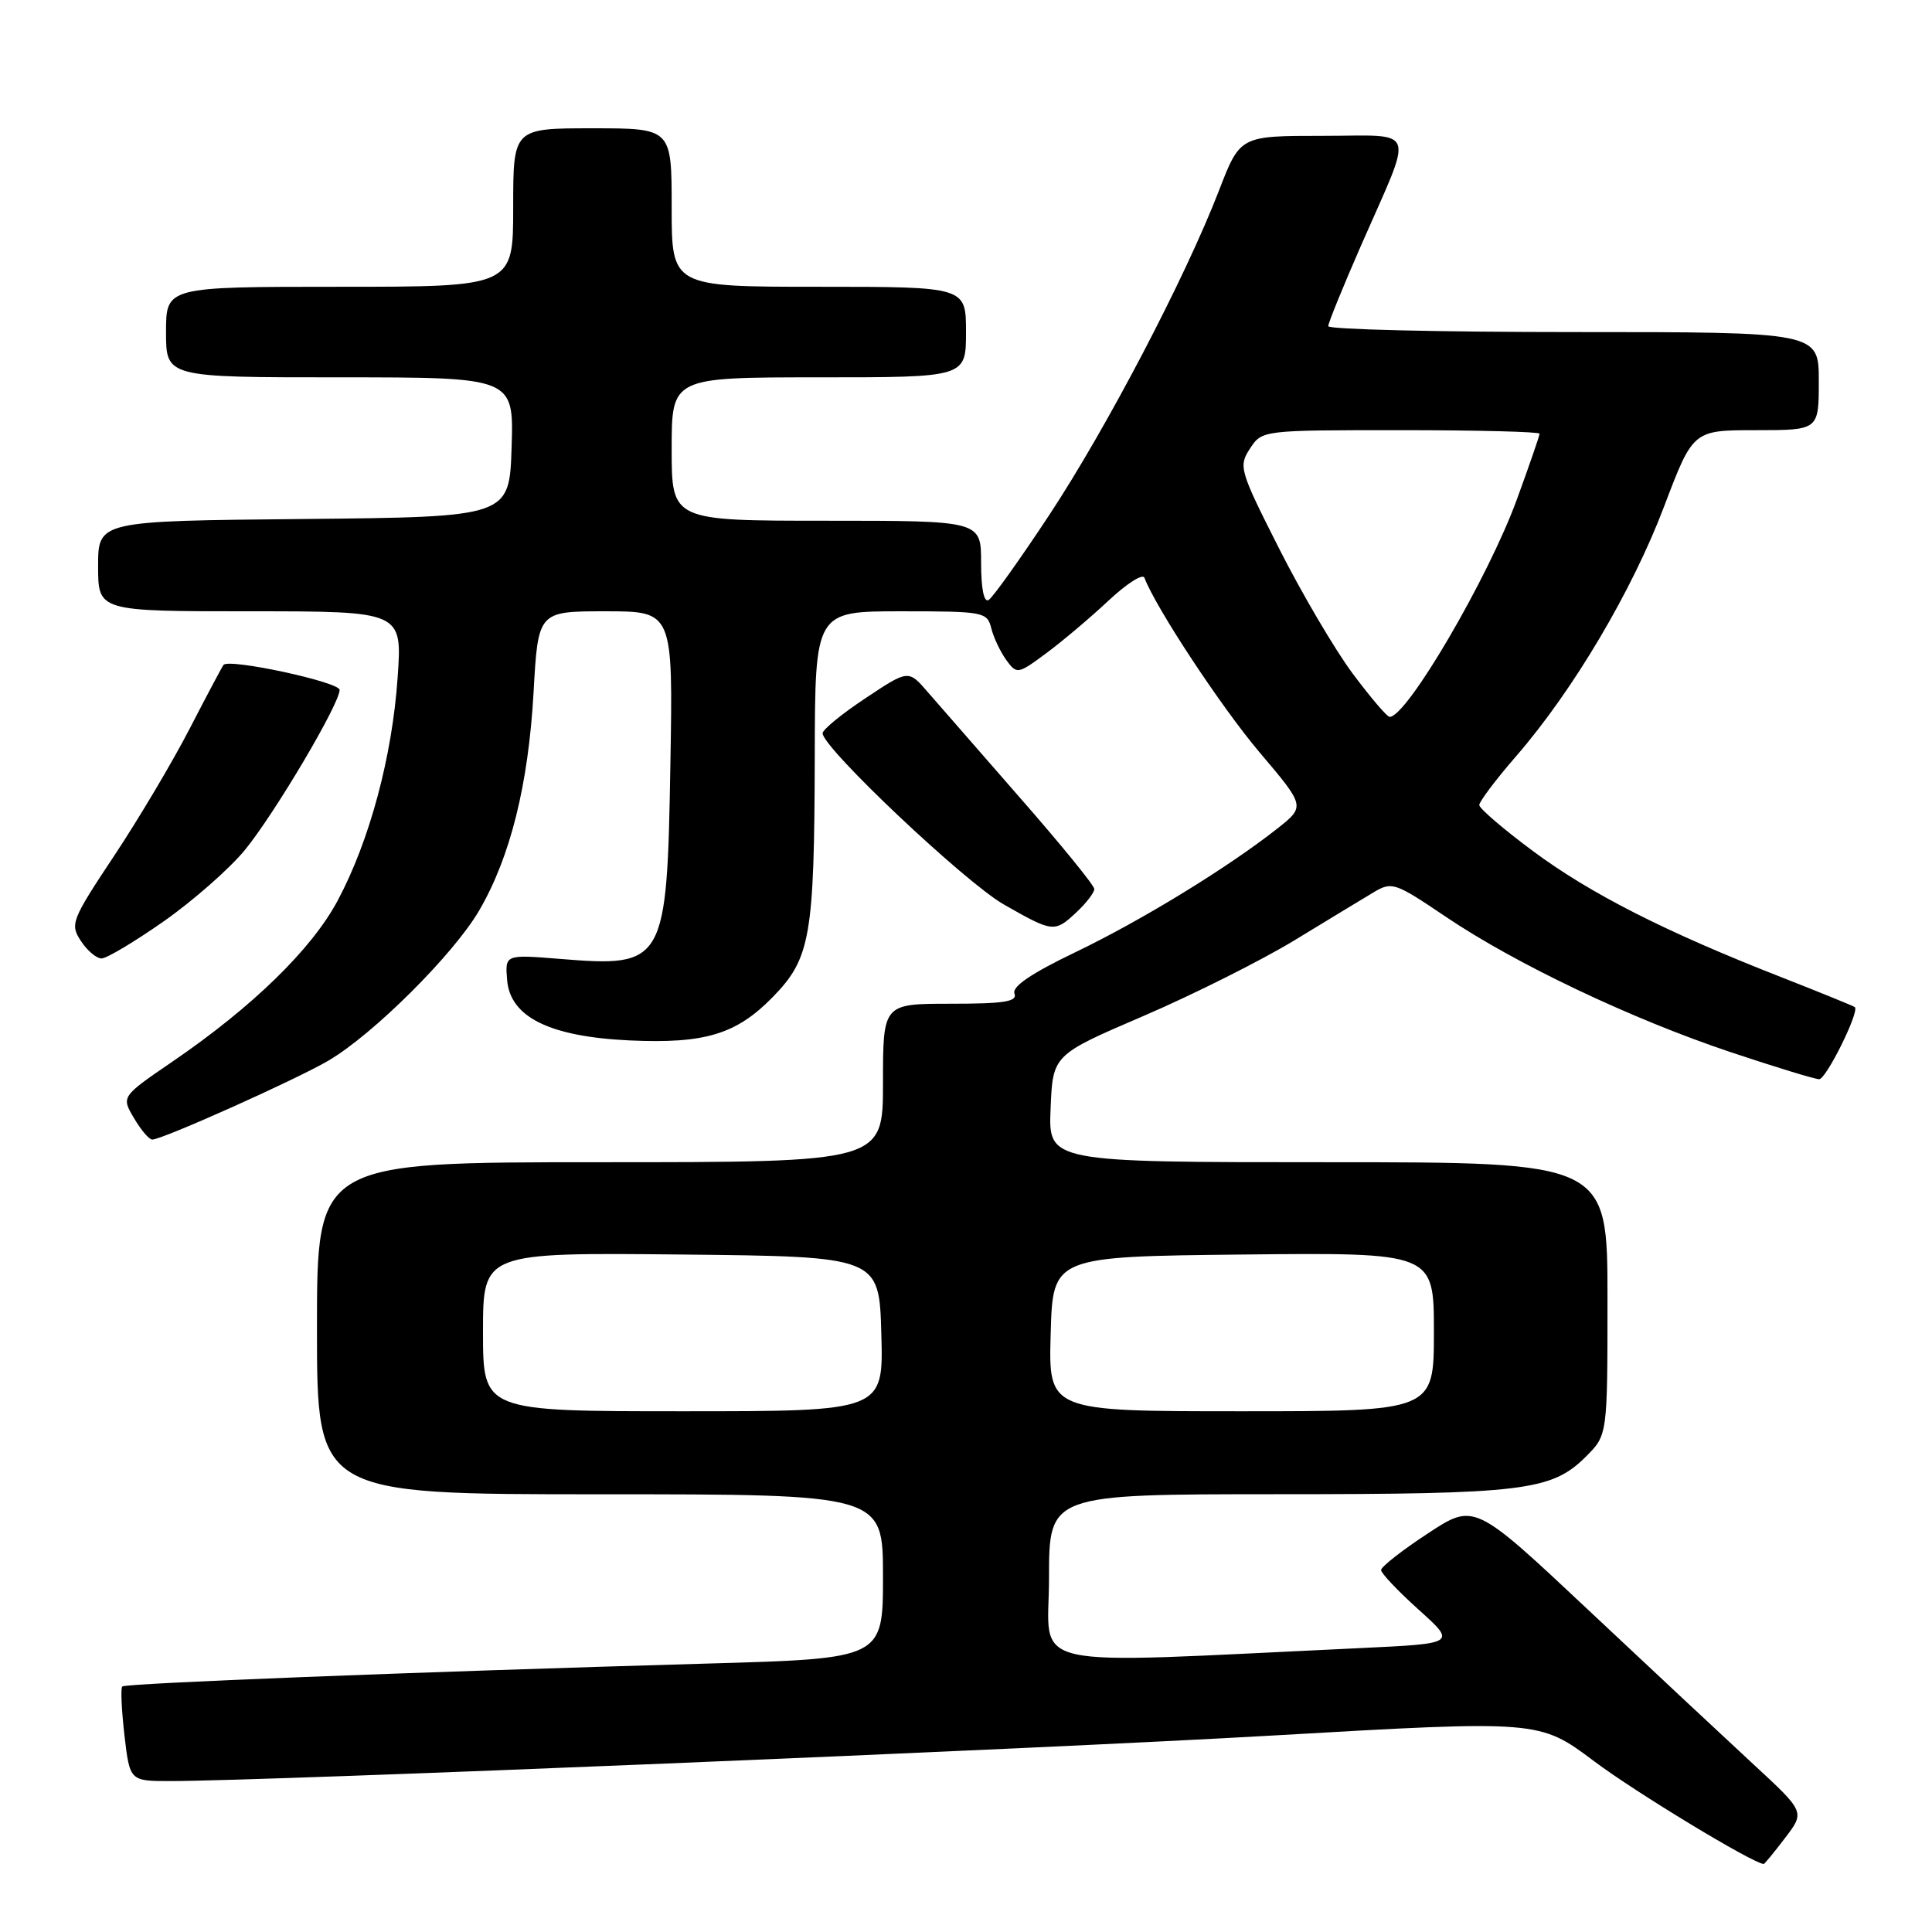 <?xml version="1.0" encoding="UTF-8" standalone="no"?>
<!DOCTYPE svg PUBLIC "-//W3C//DTD SVG 1.1//EN" "http://www.w3.org/Graphics/SVG/1.1/DTD/svg11.dtd" >
<svg xmlns="http://www.w3.org/2000/svg" xmlns:xlink="http://www.w3.org/1999/xlink" version="1.1" viewBox="0 0 256 256">
 <g >
 <path fill="currentColor"
d=" M 236.53 243.54 C 239.17 240.09 239.17 240.09 232.35 233.79 C 228.61 230.33 218.75 221.12 210.45 213.32 C 195.35 199.14 195.35 199.14 189.18 203.20 C 185.78 205.43 183.00 207.61 183.00 208.04 C 183.00 208.46 185.24 210.83 187.99 213.30 C 192.97 217.78 192.97 217.78 180.24 218.38 C 134.64 220.51 139.00 221.49 139.00 209.11 C 139.00 198.00 139.00 198.00 169.25 197.99 C 201.96 197.99 205.61 197.54 210.17 192.98 C 213.00 190.15 213.00 190.15 213.00 172.08 C 213.00 154.00 213.00 154.00 175.96 154.00 C 138.91 154.00 138.91 154.00 139.21 146.89 C 139.50 139.78 139.50 139.78 151.50 134.63 C 158.10 131.79 167.10 127.28 171.50 124.61 C 175.90 121.93 180.63 119.06 182.02 118.23 C 184.43 116.79 184.86 116.94 191.52 121.44 C 200.82 127.72 216.13 135.00 229.30 139.41 C 235.20 141.38 240.49 143.00 241.05 143.00 C 241.98 143.00 246.41 134.06 245.78 133.45 C 245.62 133.31 241.22 131.52 236.00 129.47 C 220.69 123.48 210.75 118.43 203.15 112.79 C 199.23 109.88 196.02 107.13 196.01 106.67 C 196.01 106.22 198.21 103.29 200.92 100.17 C 208.44 91.50 216.28 78.27 220.51 67.09 C 224.34 57.00 224.34 57.00 232.67 57.00 C 241.00 57.00 241.00 57.00 241.00 50.50 C 241.00 44.00 241.00 44.00 208.50 44.00 C 190.62 44.00 176.00 43.65 176.00 43.22 C 176.00 42.79 177.97 37.96 180.37 32.47 C 187.40 16.43 187.96 18.00 175.23 18.00 C 164.32 18.00 164.32 18.00 161.52 25.25 C 157.06 36.80 146.63 56.73 139.02 68.26 C 135.16 74.10 131.56 79.16 131.00 79.50 C 130.38 79.88 130.00 78.03 130.00 74.56 C 130.00 69.00 130.00 69.00 109.50 69.00 C 89.00 69.00 89.00 69.00 89.00 59.50 C 89.00 50.00 89.00 50.00 108.50 50.00 C 128.00 50.00 128.00 50.00 128.00 44.00 C 128.00 38.00 128.00 38.00 108.50 38.00 C 89.00 38.00 89.00 38.00 89.00 27.50 C 89.00 17.00 89.00 17.00 78.50 17.00 C 68.00 17.00 68.00 17.00 68.00 27.50 C 68.00 38.00 68.00 38.00 45.00 38.00 C 22.00 38.00 22.00 38.00 22.00 44.00 C 22.00 50.00 22.00 50.00 45.04 50.00 C 68.08 50.00 68.08 50.00 67.79 59.25 C 67.50 68.50 67.50 68.50 40.25 68.77 C 13.00 69.03 13.00 69.03 13.00 75.02 C 13.00 81.00 13.00 81.00 33.15 81.00 C 53.30 81.00 53.30 81.00 52.69 89.75 C 51.97 100.26 48.98 111.38 44.75 119.32 C 41.31 125.77 33.45 133.43 22.82 140.69 C 16.07 145.31 16.07 145.31 17.75 148.15 C 18.67 149.72 19.76 151.00 20.17 151.00 C 21.50 151.00 39.18 143.08 43.50 140.55 C 49.45 137.07 60.14 126.42 63.51 120.62 C 67.63 113.53 70.01 103.97 70.70 91.75 C 71.30 81.00 71.30 81.00 80.24 81.00 C 89.18 81.00 89.18 81.00 88.83 101.25 C 88.38 127.70 88.11 128.19 74.20 127.06 C 66.91 126.47 66.91 126.47 67.20 129.90 C 67.63 134.79 72.86 137.36 83.40 137.86 C 93.39 138.32 97.56 137.06 102.39 132.12 C 107.40 126.99 107.90 124.08 107.96 100.25 C 108.00 81.00 108.00 81.00 119.39 81.00 C 130.37 81.00 130.80 81.08 131.35 83.25 C 131.66 84.49 132.56 86.38 133.34 87.46 C 134.74 89.37 134.86 89.35 138.64 86.55 C 140.76 84.98 144.47 81.85 146.87 79.60 C 149.28 77.34 151.42 75.97 151.64 76.55 C 153.12 80.49 161.82 93.69 166.89 99.68 C 172.97 106.85 172.97 106.85 169.24 109.80 C 162.62 115.01 151.25 121.97 142.46 126.19 C 136.67 128.97 134.07 130.73 134.42 131.65 C 134.83 132.72 133.09 133.00 125.97 133.00 C 117.00 133.00 117.00 133.00 117.00 143.50 C 117.00 154.00 117.00 154.00 79.50 154.00 C 42.00 154.00 42.00 154.00 42.00 176.00 C 42.00 198.00 42.00 198.00 79.50 198.00 C 117.00 198.00 117.00 198.00 117.00 208.88 C 117.00 219.77 117.00 219.77 93.75 220.43 C 54.39 221.56 16.63 223.04 16.20 223.47 C 15.97 223.69 16.11 226.60 16.49 229.94 C 17.20 236.00 17.20 236.00 22.57 236.00 C 35.23 236.00 136.42 231.82 168.74 229.96 C 203.97 227.93 203.97 227.93 211.24 233.38 C 216.75 237.52 232.21 246.88 233.70 246.99 C 233.81 246.99 235.08 245.45 236.53 243.54 Z  M 21.74 122.05 C 25.61 119.33 30.43 115.09 32.44 112.64 C 36.38 107.83 45.00 93.27 45.00 91.42 C 45.00 90.37 30.37 87.22 29.62 88.10 C 29.44 88.32 27.43 92.10 25.16 96.50 C 22.89 100.90 18.37 108.52 15.11 113.42 C 9.47 121.92 9.26 122.46 10.71 124.67 C 11.54 125.95 12.78 127.00 13.46 127.00 C 14.13 127.00 17.86 124.77 21.74 122.05 Z  M 142.69 120.83 C 143.96 119.63 145.00 118.27 145.00 117.80 C 145.00 117.33 140.61 111.94 135.25 105.82 C 129.89 99.69 124.35 93.34 122.94 91.71 C 120.37 88.73 120.37 88.73 114.69 92.51 C 111.56 94.58 109.00 96.68 109.00 97.16 C 109.00 99.08 127.85 116.89 133.00 119.84 C 139.56 123.58 139.73 123.60 142.69 120.83 Z  M 64.00 176.48 C 64.00 165.97 64.00 165.97 90.25 166.23 C 116.50 166.50 116.50 166.50 116.78 176.75 C 117.07 187.00 117.07 187.00 90.53 187.00 C 64.00 187.00 64.00 187.00 64.00 176.48 Z  M 139.22 176.75 C 139.50 166.50 139.50 166.50 164.75 166.23 C 190.00 165.97 190.00 165.97 190.00 176.48 C 190.00 187.00 190.00 187.00 164.47 187.00 C 138.93 187.00 138.93 187.00 139.22 176.75 Z  M 179.23 89.24 C 176.88 86.08 172.50 78.64 169.49 72.69 C 164.24 62.31 164.09 61.79 165.63 59.44 C 167.23 57.00 167.23 57.00 185.62 57.00 C 195.73 57.00 204.00 57.21 204.00 57.47 C 204.00 57.73 202.65 61.64 201.00 66.16 C 197.20 76.58 186.40 95.04 184.13 94.99 C 183.78 94.98 181.58 92.39 179.23 89.24 Z "/>
</g>
</svg>